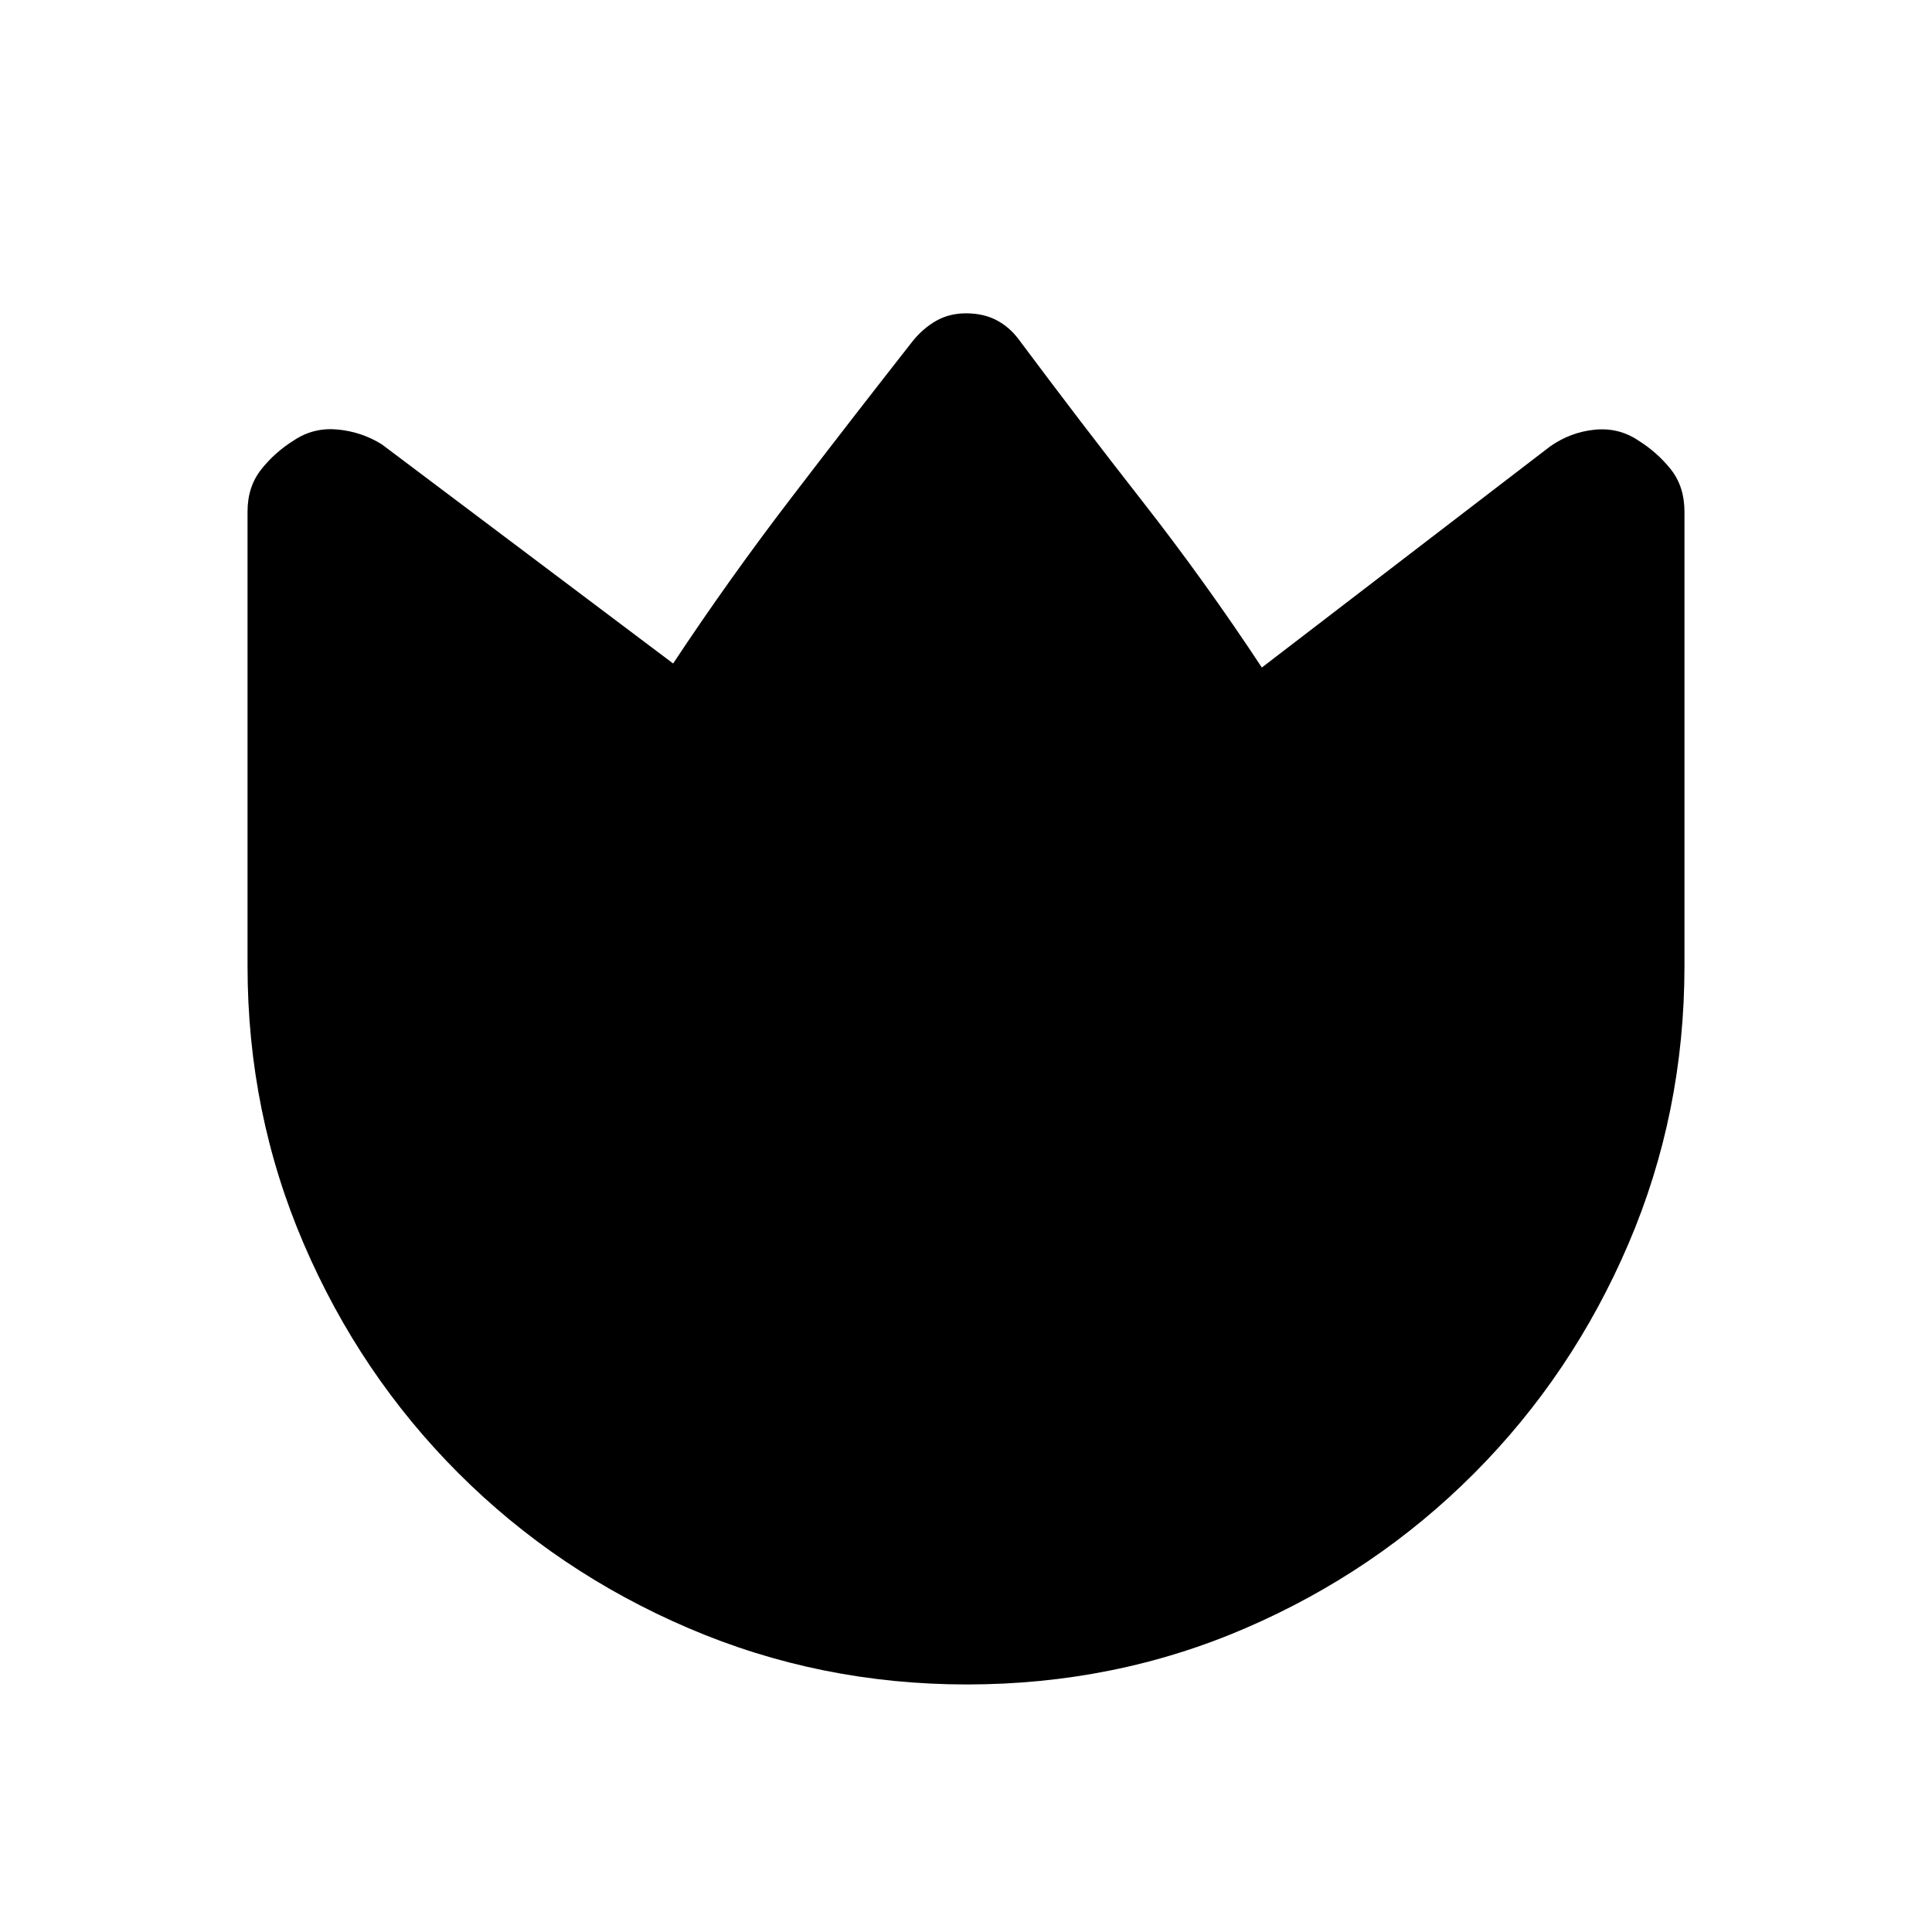 <svg xmlns="http://www.w3.org/2000/svg" height="20" viewBox="0 -960 960 960" width="20"><path d="M506.23-791.31q30.31 40.62 61.5 80.5 31.19 39.89 59.27 82.5l143.31-109.92q10.07-7.02 21.96-8.24 11.88-1.22 21.58 5.2 9.69 6.04 16.42 14.55 6.73 8.52 6.73 20.98V-480q0 73.08-27.86 138.12-27.87 65.05-76.7 114.02-48.84 48.97-113.61 76.92Q554.05-123 480.41-123q-72.95 0-138.22-27.94-65.27-27.95-114.27-76.92t-76.96-114.02Q123-406.92 123-480v-225.8q0-12.28 6.73-20.85 6.73-8.58 16.42-14.62 9.7-6.42 21.58-5.31 11.89 1.11 21.96 7.35l144.79 108.92q27.53-41.61 58.14-81.61t60.92-78.62q5.21-6.42 11.73-10.1 6.53-3.67 14.73-3.67 8.62 0 15.11 3.38t11.12 9.62Z"/></svg>